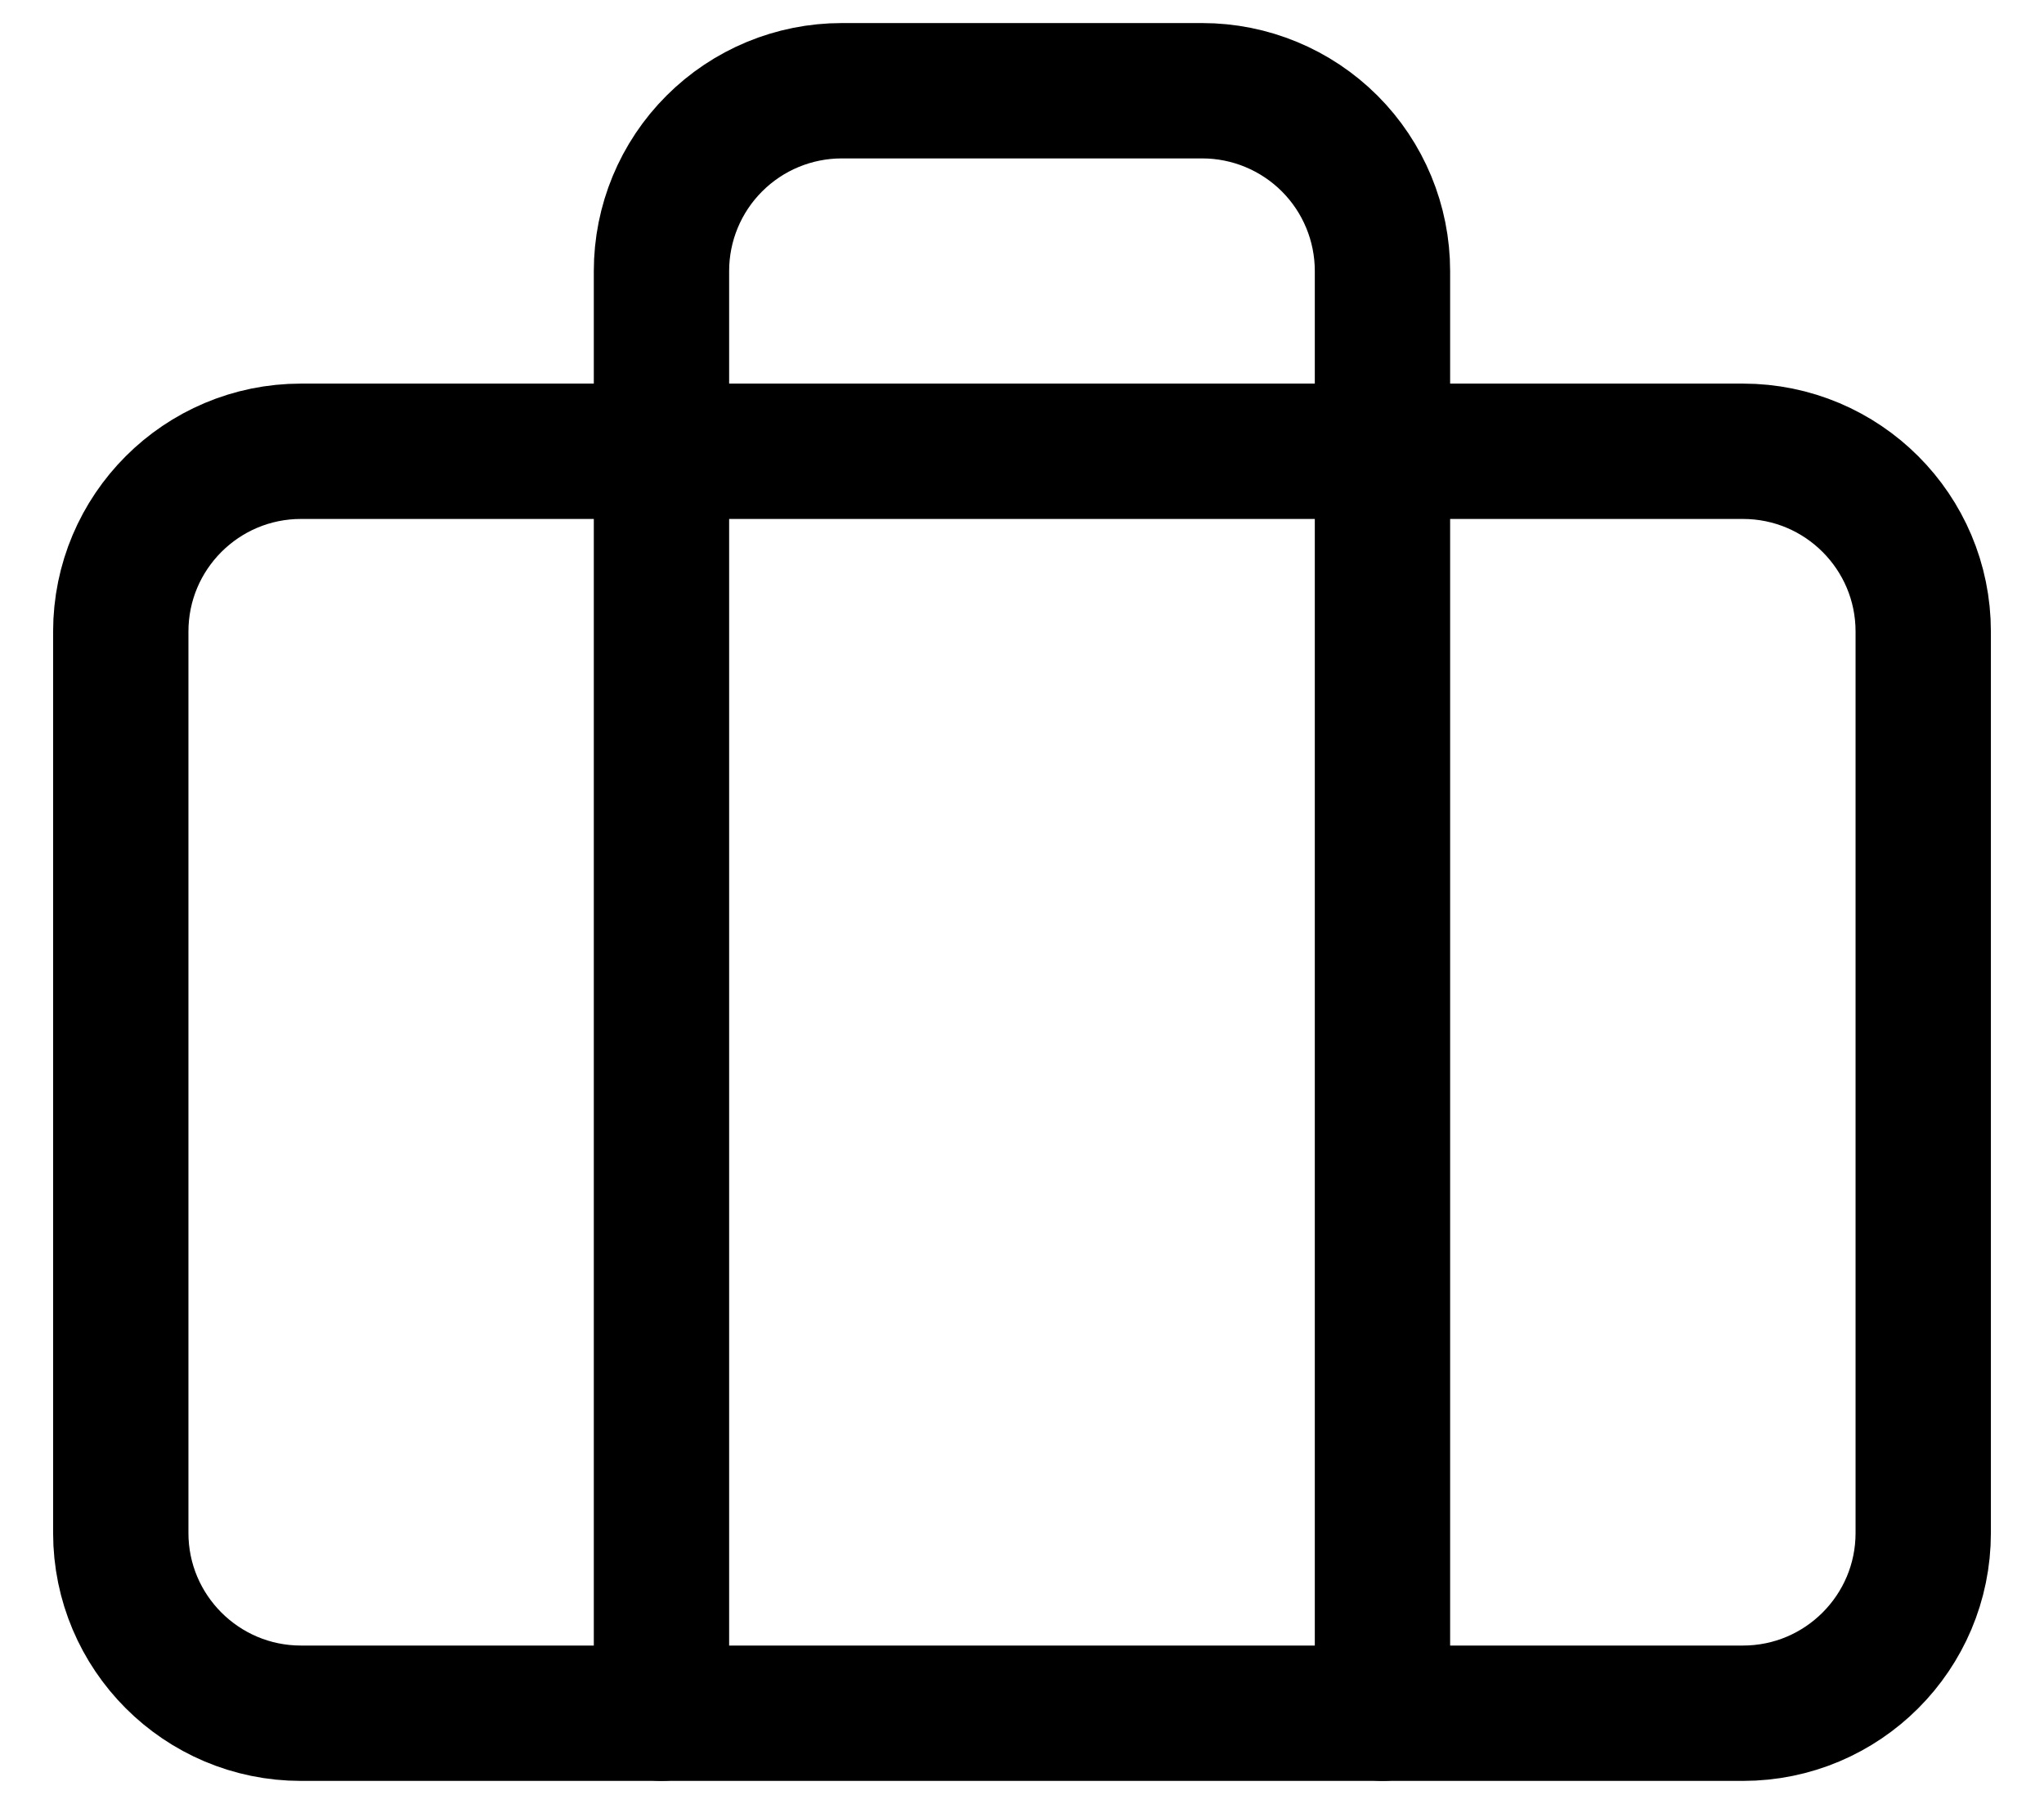<svg viewBox="0 0 34 30" fill="none" xmlns="http://www.w3.org/2000/svg">
<path d="M28.992 7.505H5.007C3.352 7.505 2.009 8.847 2.009 10.503V25.494C2.009 27.149 3.352 28.492 5.007 28.492H28.992C30.648 28.492 31.991 27.149 31.991 25.494V10.503C31.991 8.847 30.648 7.505 28.992 7.505Z" stroke="currentColor" stroke-width="2.251" stroke-linecap="round" stroke-linejoin="round"/>
<path d="M22.996 28.492V4.507C22.996 3.712 22.68 2.949 22.118 2.387C21.555 1.825 20.793 1.509 19.998 1.509H14.002C13.206 1.509 12.444 1.825 11.882 2.387C11.319 2.949 11.003 3.712 11.003 4.507V28.492" stroke="currentColor" stroke-width="2.251" stroke-linecap="round" stroke-linejoin="round"/>
</svg>
